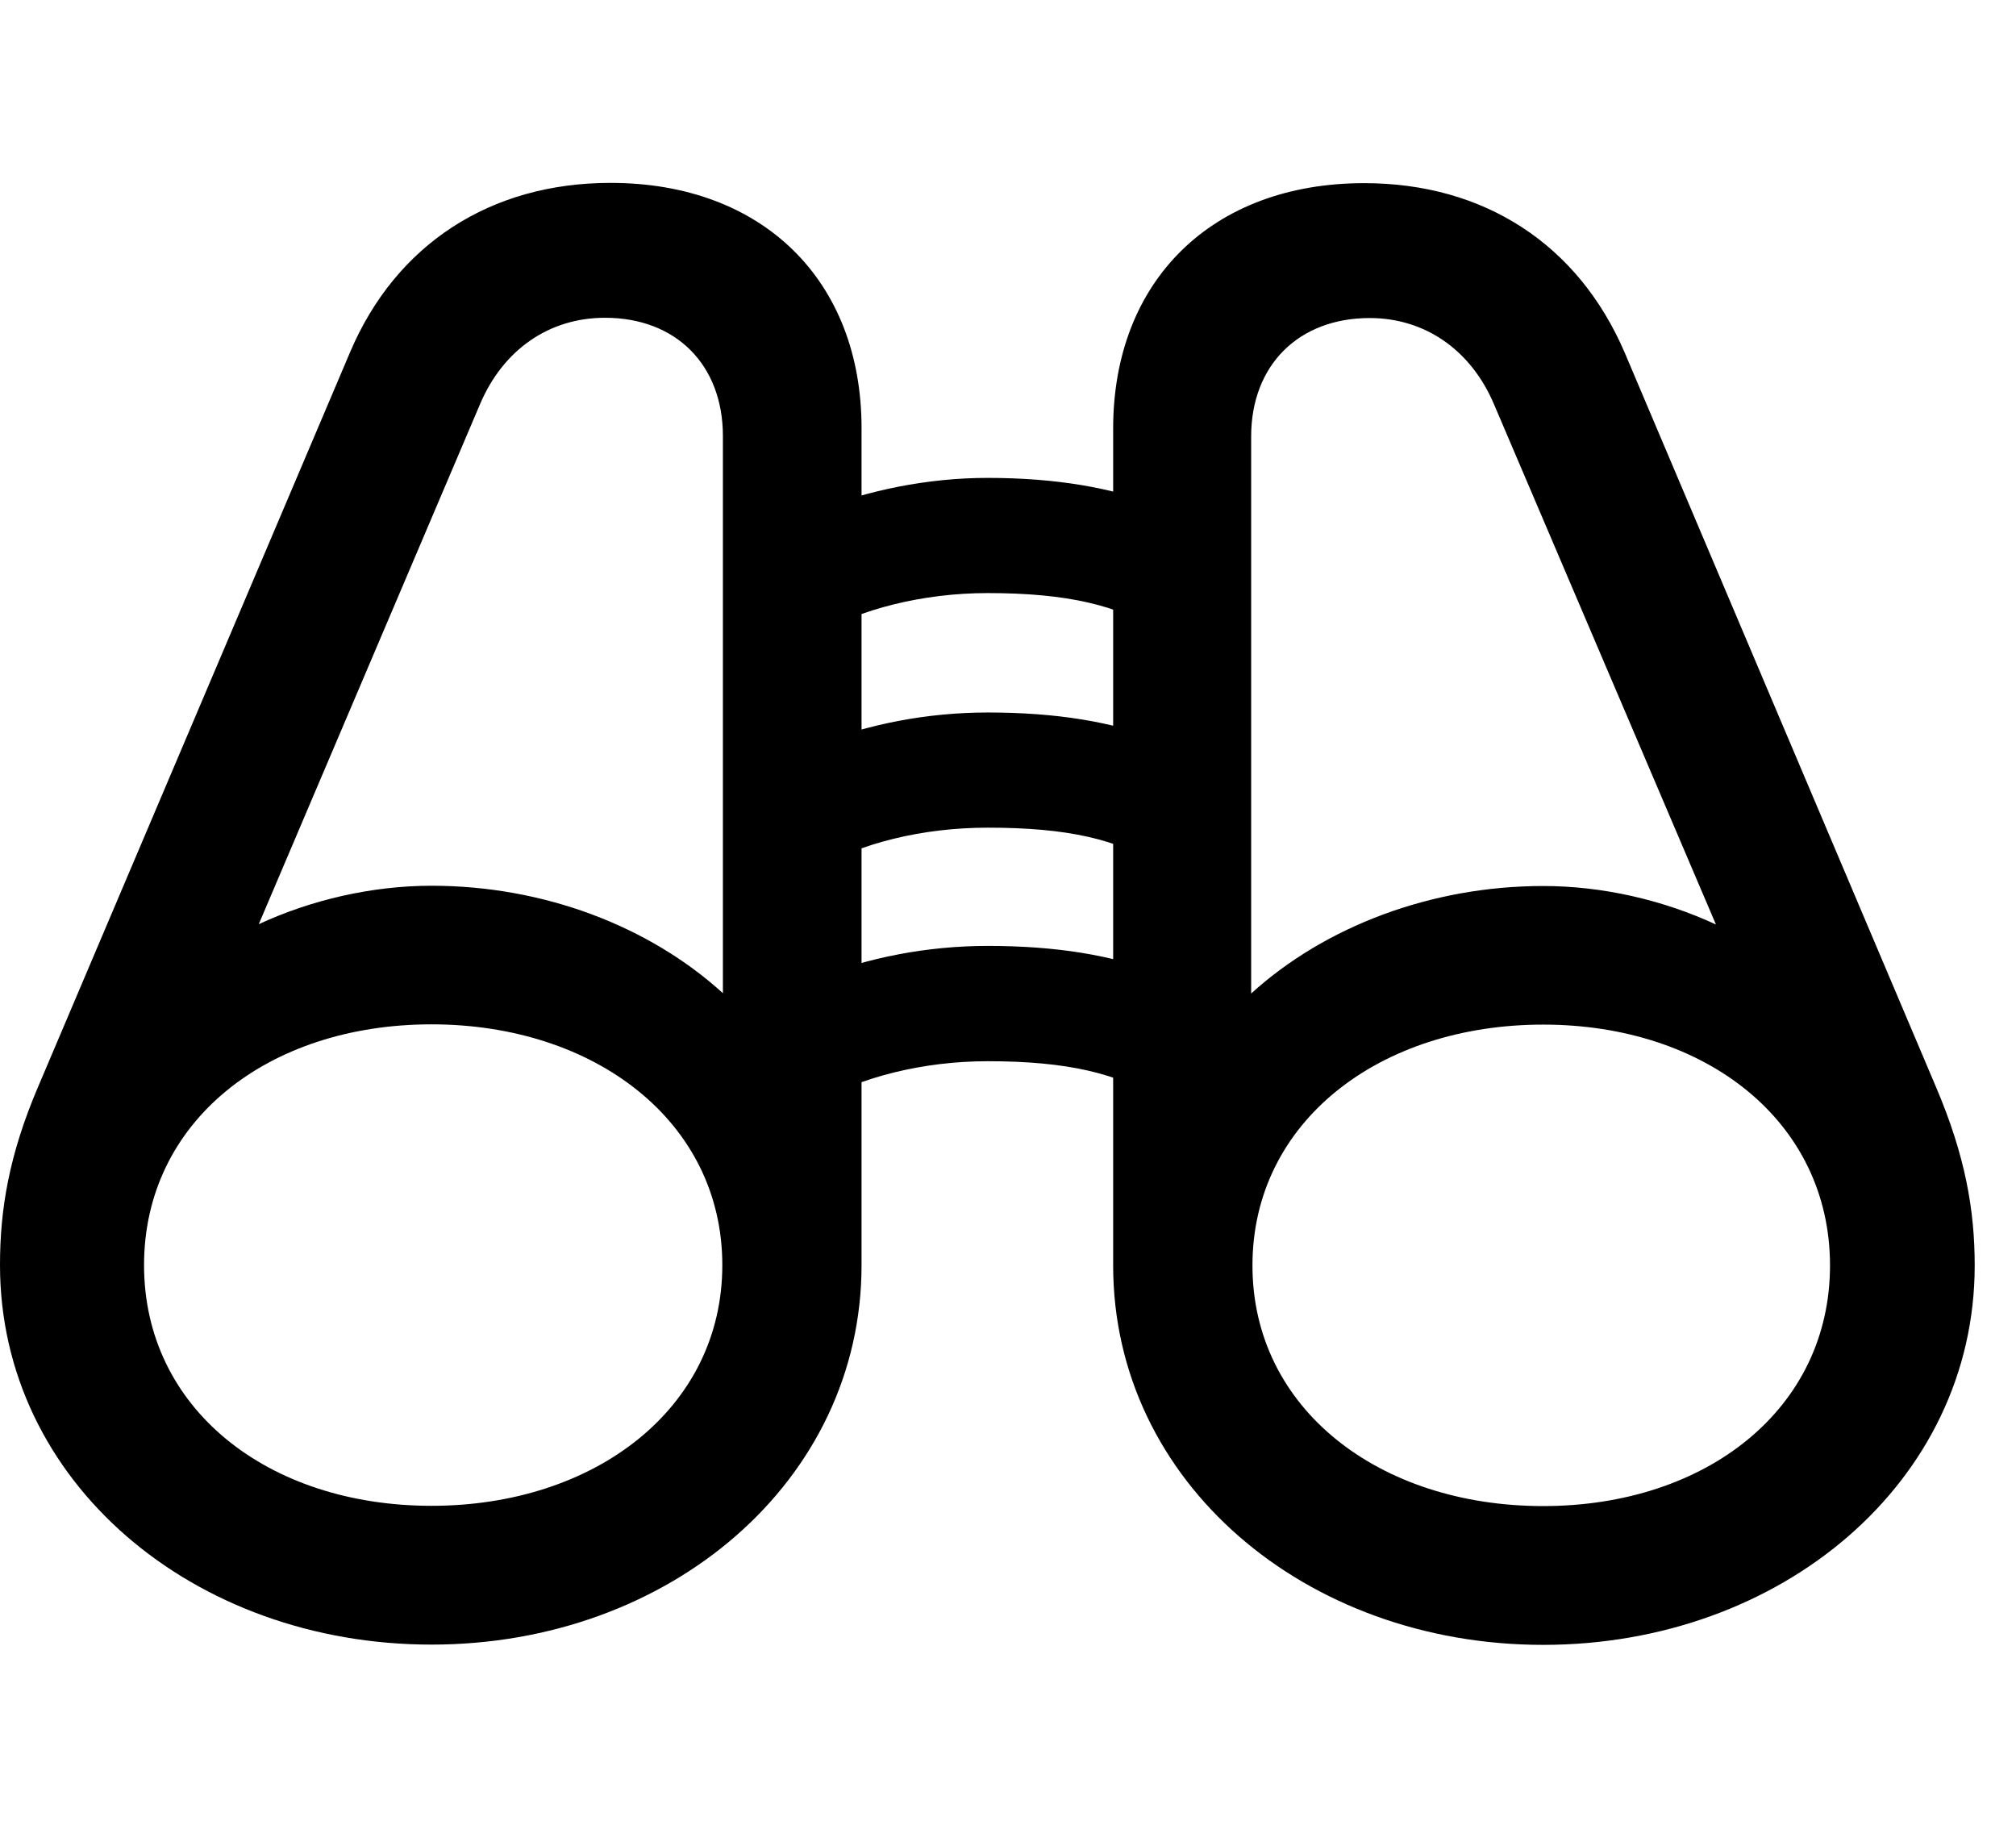 <svg width="31" height="28" viewBox="0 0 31 28" fill="none" xmlns="http://www.w3.org/2000/svg">
<path d="M0 19.452C0 22.78 2.968 25.287 6.636 25.287C10.292 25.287 13.248 22.78 13.248 19.452V6.583C13.248 4.312 11.729 2.812 9.388 2.812C7.541 2.812 6.087 3.756 5.382 5.418L0.589 16.703C0.134 17.766 0 18.605 0 19.452ZM3.979 14.21L7.379 6.22C7.737 5.373 8.447 4.886 9.303 4.886C10.399 4.886 11.116 5.614 11.116 6.705V15.271C9.98 14.238 8.358 13.619 6.636 13.619C5.722 13.619 4.788 13.835 3.979 14.21ZM2.215 19.452C2.215 17.246 4.114 15.75 6.636 15.75C9.148 15.75 11.107 17.246 11.107 19.452C11.107 21.655 9.148 23.153 6.636 23.153C4.114 23.153 2.215 21.655 2.215 19.452ZM30.365 19.458C30.365 18.609 30.221 17.77 29.768 16.709L24.983 5.422C24.269 3.76 22.826 2.816 20.977 2.816C18.637 2.816 17.117 4.318 17.117 6.589V19.458C17.117 22.787 20.073 25.291 23.729 25.291C27.388 25.291 30.365 22.787 30.365 19.458ZM26.386 14.215C25.577 13.839 24.644 13.623 23.729 13.623C22.008 13.623 20.375 14.244 19.239 15.276V6.711C19.239 5.618 19.966 4.89 21.062 4.89C21.908 4.89 22.621 5.378 22.977 6.225L26.386 14.215ZM28.14 19.458C28.14 21.66 26.242 23.157 23.729 23.157C21.207 23.157 19.259 21.66 19.259 19.458C19.259 17.252 21.207 15.754 23.729 15.754C26.242 15.754 28.14 17.252 28.14 19.458ZM12.552 16.956C13.225 16.567 14.18 16.317 15.188 16.317C16.396 16.317 17.209 16.498 17.868 16.935V14.984C17.118 14.684 16.232 14.544 15.188 14.544C14.256 14.544 13.345 14.724 12.552 15.039V16.956ZM12.552 13.365C13.225 12.966 14.18 12.726 15.188 12.726C16.396 12.726 17.209 12.897 17.868 13.344V11.395C17.118 11.095 16.232 10.955 15.188 10.955C14.256 10.955 13.345 11.135 12.552 11.45V13.365ZM12.552 9.758C13.225 9.369 14.18 9.119 15.188 9.119C16.396 9.119 17.209 9.302 17.868 9.737V7.798C17.118 7.497 16.232 7.348 15.188 7.348C14.256 7.348 13.345 7.54 12.552 7.85V9.758Z" fill="black"/>
</svg>
